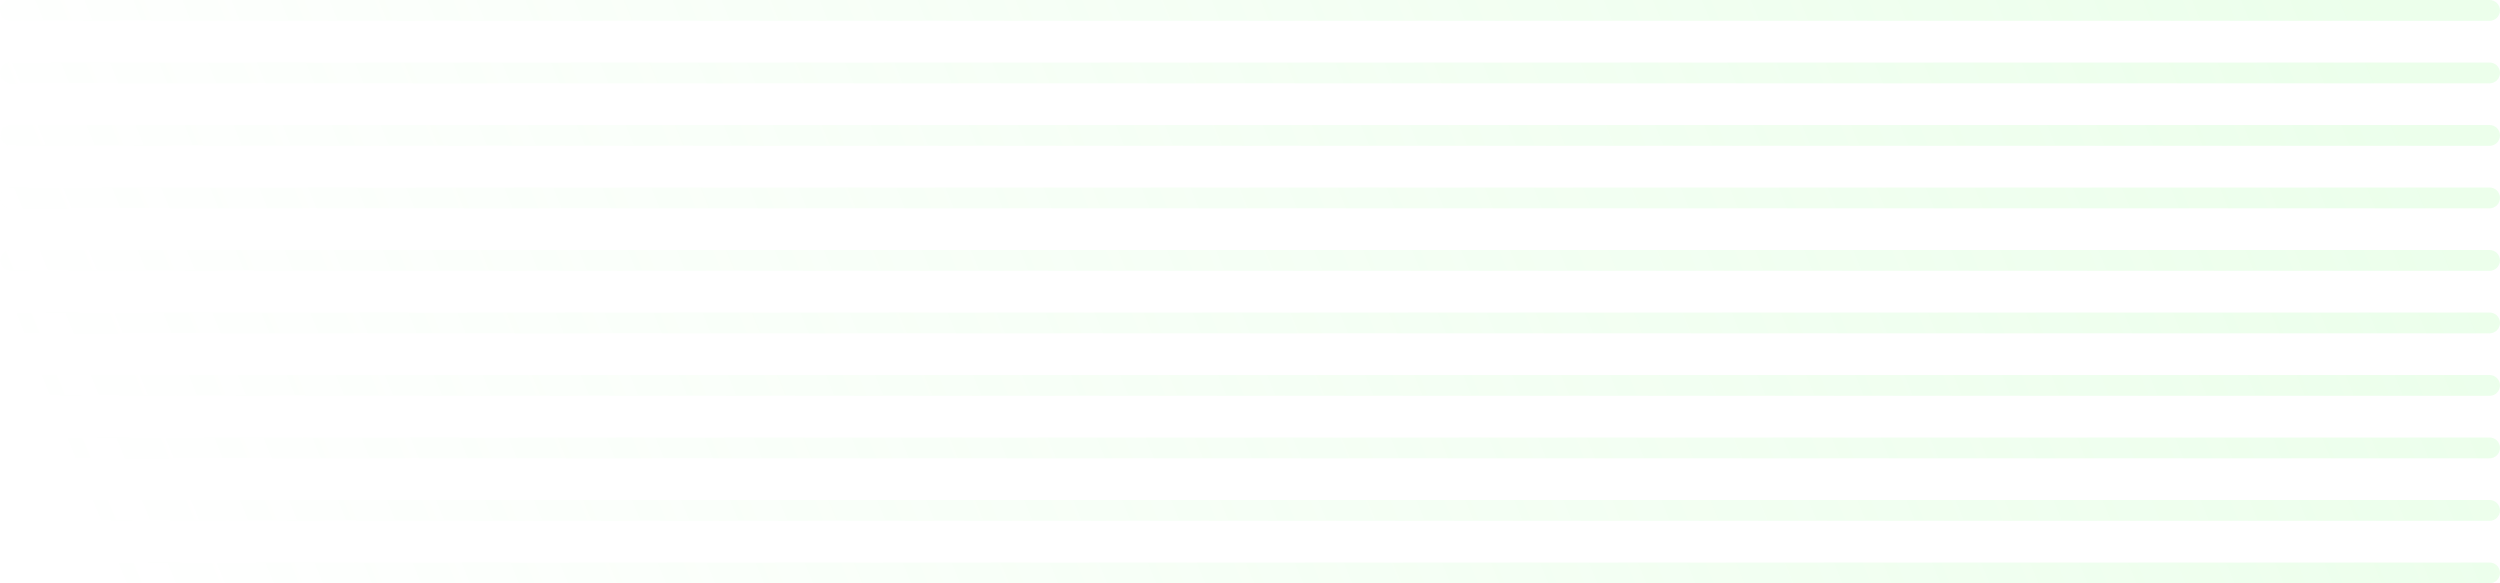 <svg width="120" height="28" viewBox="0 0 120 28" fill="none" xmlns="http://www.w3.org/2000/svg">
<g opacity="0.2">
<path d="M120 0.5C120 0.776 119.776 1 119.5 1H0.5C0.224 1 -5.72205e-06 0.776 -5.72205e-06 0.5V0.5C-5.72205e-06 0.224 0.224 0 0.5 0H119.5C119.776 0 120 0.224 120 0.5V0.5Z" fill="url(#paint0_linear_196_48402)"/>
<path d="M120 3.5C120 3.776 119.776 4 119.5 4H0.5C0.224 4 -5.72205e-06 3.776 -5.72205e-06 3.5V3.5C-5.72205e-06 3.224 0.224 3 0.5 3H119.5C119.776 3 120 3.224 120 3.5V3.5Z" fill="url(#paint1_linear_196_48402)"/>
<path d="M120 6.5C120 6.776 119.776 7 119.5 7H0.5C0.224 7 -5.72205e-06 6.776 -5.72205e-06 6.5V6.5C-5.72205e-06 6.224 0.224 6 0.5 6H119.5C119.776 6 120 6.224 120 6.5V6.5Z" fill="url(#paint2_linear_196_48402)"/>
<path d="M120 9.5C120 9.776 119.776 10 119.5 10H0.5C0.224 10 -5.72205e-06 9.776 -5.72205e-06 9.5V9.5C-5.72205e-06 9.224 0.224 9 0.5 9H119.5C119.776 9 120 9.224 120 9.5V9.5Z" fill="url(#paint3_linear_196_48402)"/>
<path d="M120 12.5C120 12.776 119.776 13 119.5 13H0.5C0.224 13 -5.72205e-06 12.776 -5.72205e-06 12.5V12.5C-5.72205e-06 12.224 0.224 12 0.5 12H119.5C119.776 12 120 12.224 120 12.5V12.5Z" fill="url(#paint4_linear_196_48402)"/>
<path d="M120 15.5C120 15.776 119.776 16 119.5 16H0.5C0.224 16 -5.72205e-06 15.776 -5.72205e-06 15.5V15.5C-5.72205e-06 15.224 0.224 15 0.5 15H119.5C119.776 15 120 15.224 120 15.5V15.5Z" fill="url(#paint5_linear_196_48402)"/>
<path d="M120 18.5C120 18.776 119.776 19 119.5 19H0.5C0.224 19 -5.72205e-06 18.776 -5.72205e-06 18.5V18.5C-5.72205e-06 18.224 0.224 18 0.5 18H119.5C119.776 18 120 18.224 120 18.5V18.5Z" fill="url(#paint6_linear_196_48402)"/>
<path d="M120 21.5C120 21.776 119.776 22 119.5 22H0.5C0.224 22 -5.72205e-06 21.776 -5.72205e-06 21.5V21.5C-5.72205e-06 21.224 0.224 21 0.5 21H119.5C119.776 21 120 21.224 120 21.5V21.5Z" fill="url(#paint7_linear_196_48402)"/>
<path d="M120 24.5C120 24.776 119.776 25 119.5 25H0.5C0.224 25 -5.72205e-06 24.776 -5.72205e-06 24.5V24.5C-5.72205e-06 24.224 0.224 24 0.5 24H119.5C119.776 24 120 24.224 120 24.5V24.5Z" fill="url(#paint8_linear_196_48402)"/>
<path d="M120 27.5C120 27.776 119.776 28 119.5 28H0.5C0.224 28 -5.72205e-06 27.776 -5.72205e-06 27.5V27.5C-5.72205e-06 27.224 0.224 27 0.5 27H119.5C119.776 27 120 27.224 120 27.5V27.5Z" fill="url(#paint9_linear_196_48402)"/>
</g>
<defs>
<linearGradient id="paint0_linear_196_48402" x1="4.33266e-06" y1="16" x2="102.781" y2="-26.069" gradientUnits="userSpaceOnUse">
<stop stop-color="#9FFF9C" stop-opacity="0"/>
<stop offset="1" stop-color="#9FFF9C"/>
</linearGradient>
<linearGradient id="paint1_linear_196_48402" x1="4.33266e-06" y1="16" x2="102.781" y2="-26.069" gradientUnits="userSpaceOnUse">
<stop stop-color="#9FFF9C" stop-opacity="0"/>
<stop offset="1" stop-color="#9FFF9C"/>
</linearGradient>
<linearGradient id="paint2_linear_196_48402" x1="4.33266e-06" y1="16" x2="102.781" y2="-26.069" gradientUnits="userSpaceOnUse">
<stop stop-color="#9FFF9C" stop-opacity="0"/>
<stop offset="1" stop-color="#9FFF9C"/>
</linearGradient>
<linearGradient id="paint3_linear_196_48402" x1="4.33266e-06" y1="16" x2="102.781" y2="-26.069" gradientUnits="userSpaceOnUse">
<stop stop-color="#9FFF9C" stop-opacity="0"/>
<stop offset="1" stop-color="#9FFF9C"/>
</linearGradient>
<linearGradient id="paint4_linear_196_48402" x1="4.33266e-06" y1="16" x2="102.781" y2="-26.069" gradientUnits="userSpaceOnUse">
<stop stop-color="#9FFF9C" stop-opacity="0"/>
<stop offset="1" stop-color="#9FFF9C"/>
</linearGradient>
<linearGradient id="paint5_linear_196_48402" x1="4.33266e-06" y1="16" x2="102.781" y2="-26.069" gradientUnits="userSpaceOnUse">
<stop stop-color="#9FFF9C" stop-opacity="0"/>
<stop offset="1" stop-color="#9FFF9C"/>
</linearGradient>
<linearGradient id="paint6_linear_196_48402" x1="4.33266e-06" y1="16" x2="102.781" y2="-26.069" gradientUnits="userSpaceOnUse">
<stop stop-color="#9FFF9C" stop-opacity="0"/>
<stop offset="1" stop-color="#9FFF9C"/>
</linearGradient>
<linearGradient id="paint7_linear_196_48402" x1="4.33266e-06" y1="16" x2="102.781" y2="-26.069" gradientUnits="userSpaceOnUse">
<stop stop-color="#9FFF9C" stop-opacity="0"/>
<stop offset="1" stop-color="#9FFF9C"/>
</linearGradient>
<linearGradient id="paint8_linear_196_48402" x1="4.33266e-06" y1="16" x2="102.781" y2="-26.069" gradientUnits="userSpaceOnUse">
<stop stop-color="#9FFF9C" stop-opacity="0"/>
<stop offset="1" stop-color="#9FFF9C"/>
</linearGradient>
<linearGradient id="paint9_linear_196_48402" x1="4.33266e-06" y1="16" x2="102.781" y2="-26.069" gradientUnits="userSpaceOnUse">
<stop stop-color="#9FFF9C" stop-opacity="0"/>
<stop offset="1" stop-color="#9FFF9C"/>
</linearGradient>
</defs>
</svg>
